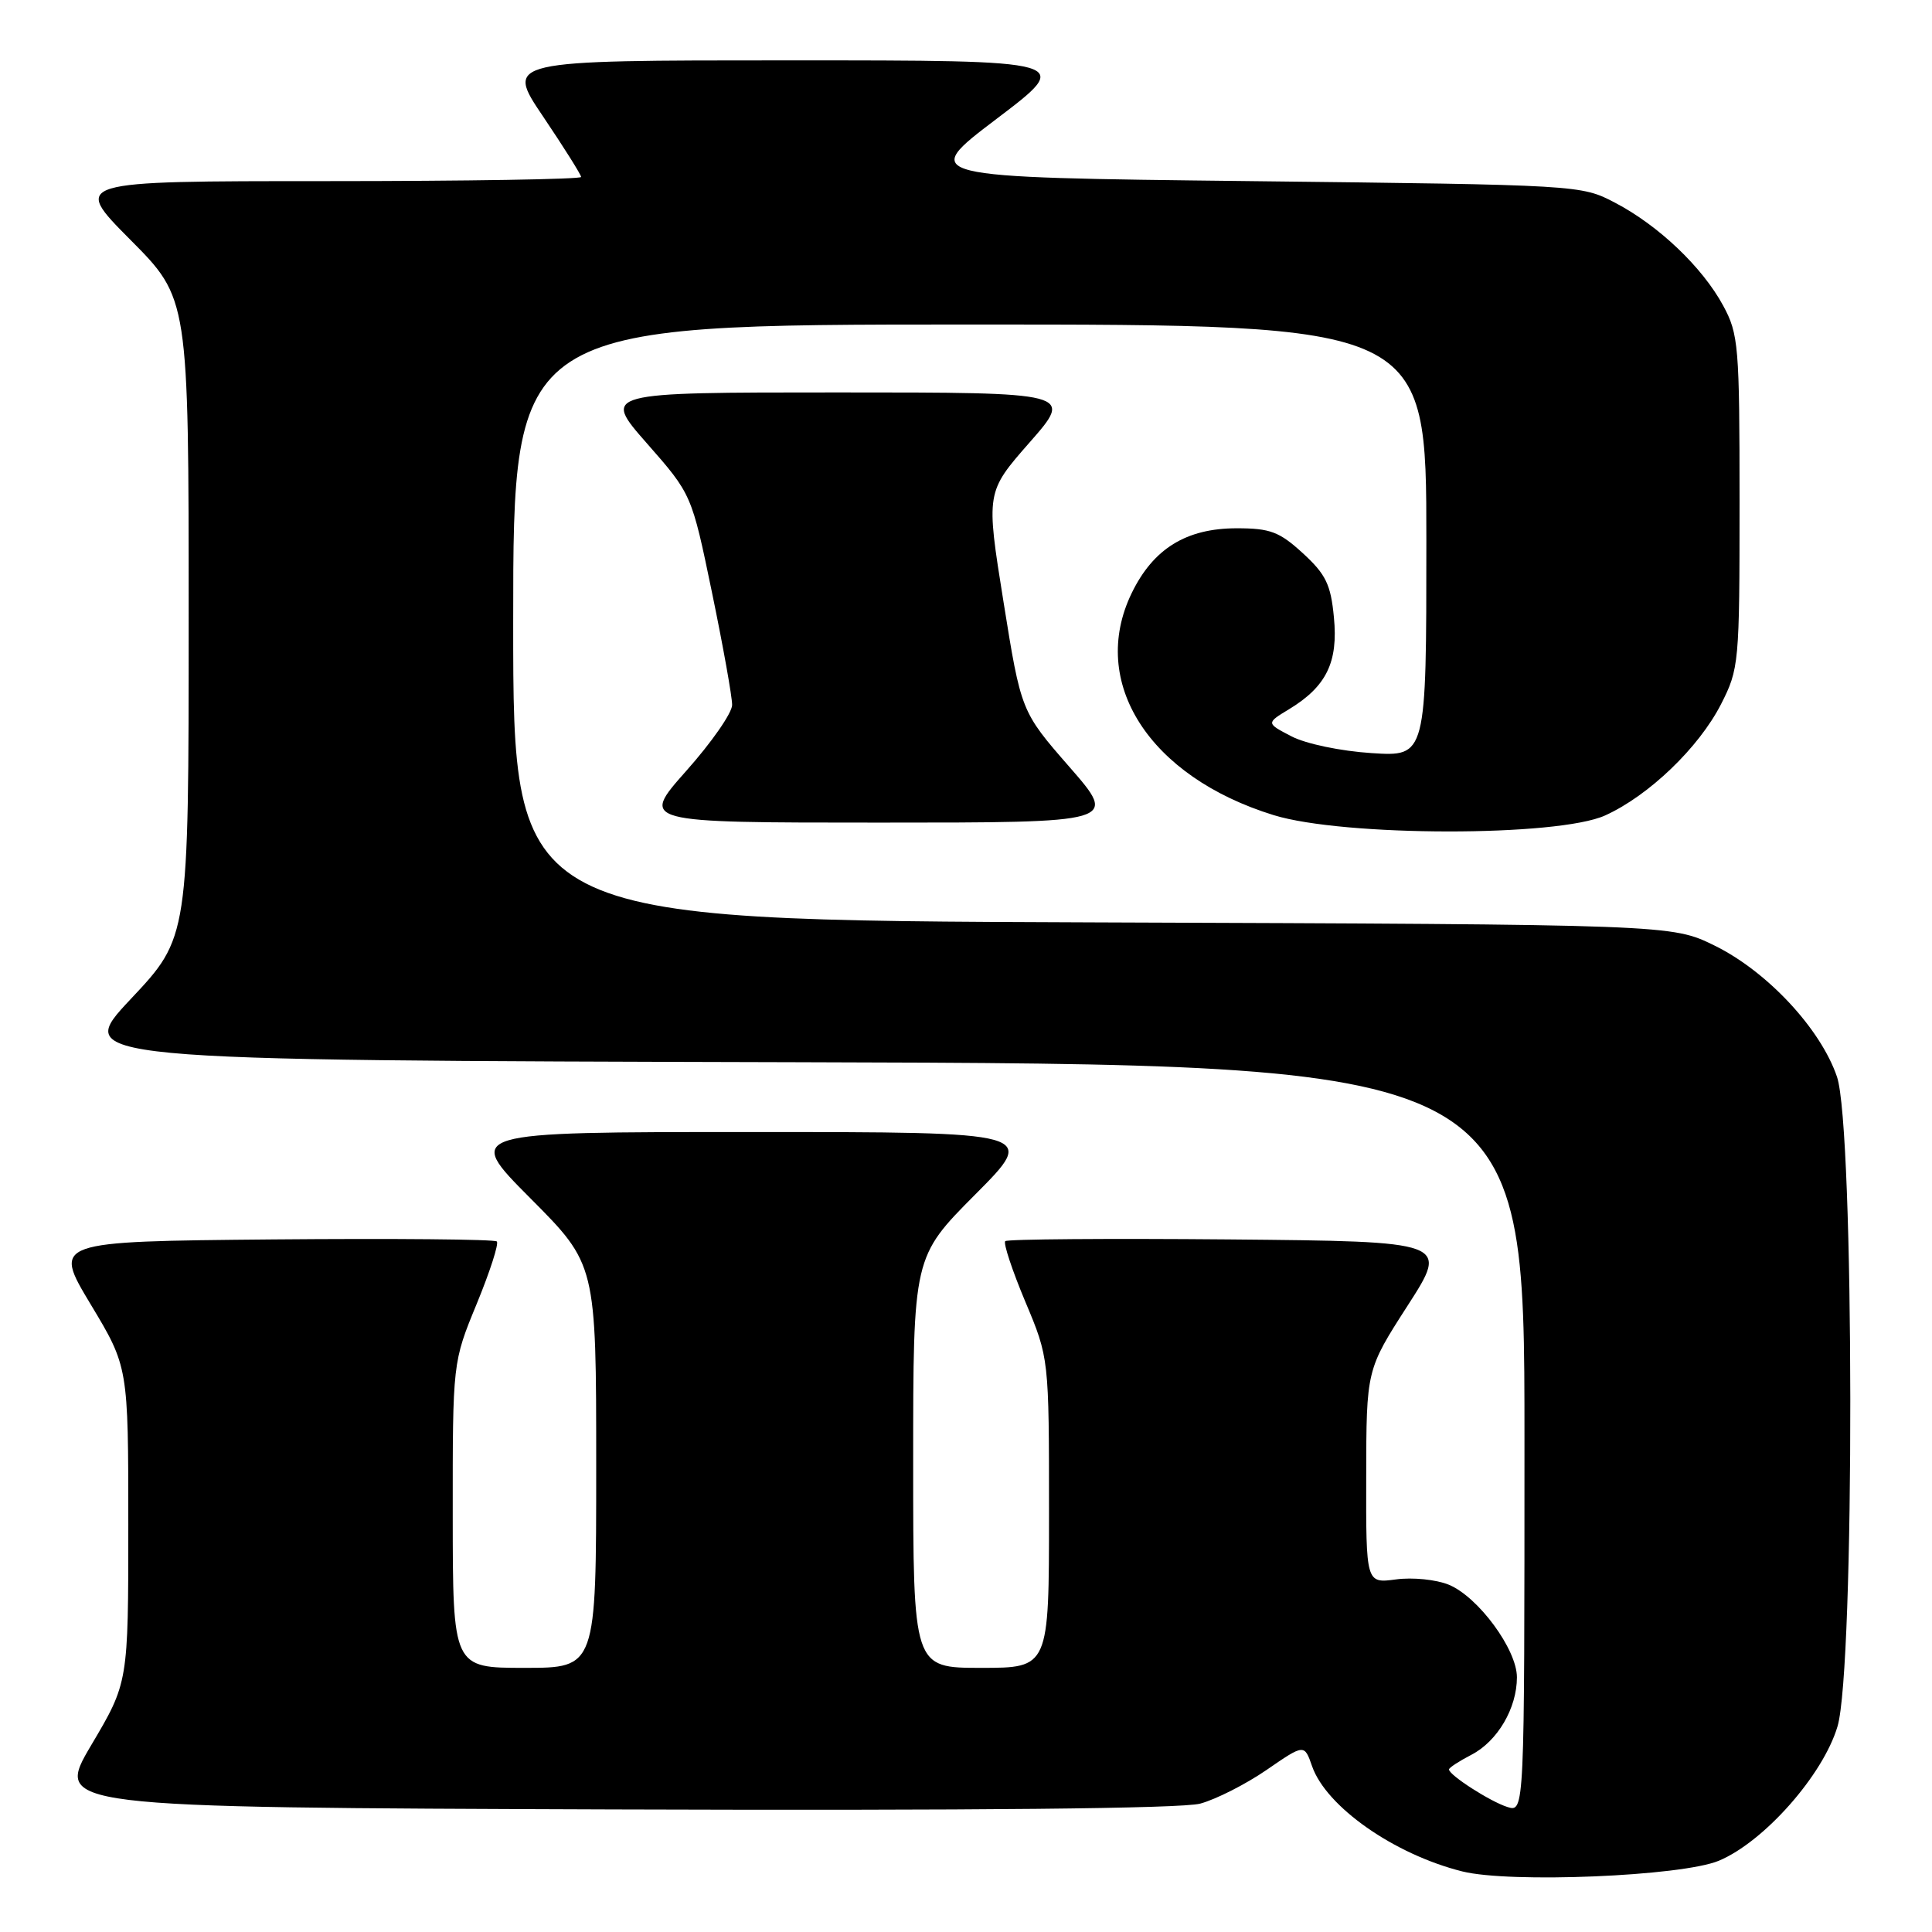 <?xml version="1.0" encoding="UTF-8" standalone="no"?>
<!DOCTYPE svg PUBLIC "-//W3C//DTD SVG 1.1//EN" "http://www.w3.org/Graphics/SVG/1.1/DTD/svg11.dtd" >
<svg xmlns="http://www.w3.org/2000/svg" xmlns:xlink="http://www.w3.org/1999/xlink" version="1.1" viewBox="0 0 256 256">
 <g >
 <path fill="currentColor"
d=" M 227.75 246.56 C 233.74 244.06 241.57 235.20 243.48 228.76 C 245.78 221.02 245.72 149.46 243.41 142.68 C 241.24 136.31 234.16 128.72 227.20 125.30 C 221.50 122.50 221.50 122.50 144.75 122.22 C 68.00 121.94 68.00 121.94 68.00 82.47 C 68.00 43.00 68.00 43.00 128.50 43.00 C 189.00 43.00 189.00 43.00 189.00 71.63 C 189.00 100.26 189.00 100.26 181.75 99.79 C 177.68 99.53 173.02 98.56 171.13 97.57 C 167.76 95.82 167.76 95.82 170.83 93.96 C 175.76 90.96 177.33 87.74 176.75 81.80 C 176.34 77.45 175.68 76.10 172.64 73.31 C 169.53 70.46 168.31 70.00 163.88 70.00 C 157.18 70.00 152.81 72.70 149.95 78.60 C 144.24 90.40 152.25 102.91 168.77 108.01 C 178.04 110.87 206.42 110.90 212.69 108.05 C 218.48 105.43 225.10 99.06 228.04 93.32 C 230.43 88.63 230.50 87.90 230.50 66.50 C 230.50 45.84 230.37 44.26 228.33 40.50 C 225.58 35.41 219.76 29.87 214.00 26.86 C 209.52 24.51 209.30 24.50 165.66 24.00 C 121.83 23.50 121.83 23.50 132.05 15.75 C 142.28 8.00 142.28 8.00 104.61 8.00 C 66.94 8.00 66.94 8.00 71.97 15.45 C 74.74 19.56 77.00 23.16 77.00 23.45 C 77.00 23.75 61.82 24.00 43.27 24.00 C 9.55 24.00 9.55 24.00 17.27 31.77 C 25.00 39.54 25.00 39.54 25.00 81.88 C 25.00 124.22 25.00 124.22 17.34 132.36 C 9.69 140.50 9.69 140.50 105.84 140.75 C 202.00 141.01 202.00 141.01 202.00 190.57 C 202.00 240.13 202.00 240.13 199.75 239.44 C 197.48 238.73 192.00 235.21 192.00 234.46 C 192.00 234.23 193.34 233.36 194.98 232.51 C 198.43 230.72 201.00 226.35 201.00 222.25 C 201.00 218.56 195.88 211.61 191.99 209.99 C 190.31 209.30 187.18 208.98 184.98 209.28 C 181.00 209.81 181.00 209.81 181.03 195.65 C 181.05 181.50 181.05 181.50 186.52 173.00 C 191.99 164.50 191.99 164.50 162.85 164.23 C 146.81 164.09 133.47 164.19 133.20 164.46 C 132.93 164.74 134.12 168.33 135.85 172.46 C 139.00 179.95 139.00 179.95 139.00 200.48 C 139.00 221.00 139.00 221.00 130.00 221.00 C 121.00 221.00 121.00 221.00 121.00 193.77 C 121.00 166.54 121.00 166.54 129.23 158.27 C 137.46 150.00 137.46 150.00 99.50 150.00 C 61.54 150.00 61.54 150.00 70.27 158.77 C 79.00 167.54 79.00 167.54 79.00 194.27 C 79.00 221.00 79.00 221.00 69.50 221.00 C 60.00 221.00 60.00 221.00 59.99 200.75 C 59.98 180.50 59.98 180.50 63.17 172.76 C 64.92 168.50 66.12 164.79 65.83 164.50 C 65.54 164.21 52.19 164.09 36.16 164.23 C 7.01 164.50 7.01 164.50 12.00 172.81 C 17.00 181.12 17.00 181.12 17.00 202.03 C 17.00 222.95 17.00 222.95 12.10 231.22 C 7.21 239.50 7.21 239.50 81.22 239.76 C 129.22 239.92 156.57 239.65 159.03 238.99 C 161.11 238.43 165.07 236.42 167.82 234.53 C 172.83 231.08 172.83 231.08 173.86 234.04 C 175.74 239.41 184.73 245.71 193.75 247.97 C 200.08 249.56 222.83 248.61 227.75 246.56 Z  M 141.72 101.64 C 135.30 94.28 135.30 94.28 132.97 79.75 C 130.64 65.22 130.64 65.22 136.44 58.61 C 142.24 52.00 142.24 52.00 111.02 52.00 C 79.79 52.00 79.79 52.00 85.72 58.75 C 91.65 65.50 91.65 65.50 94.34 78.50 C 95.82 85.65 97.02 92.36 97.01 93.41 C 97.01 94.47 94.27 98.40 90.92 102.16 C 84.85 109.00 84.85 109.00 116.49 109.00 C 148.14 109.00 148.14 109.00 141.72 101.64 Z "/>
</g>
</svg>